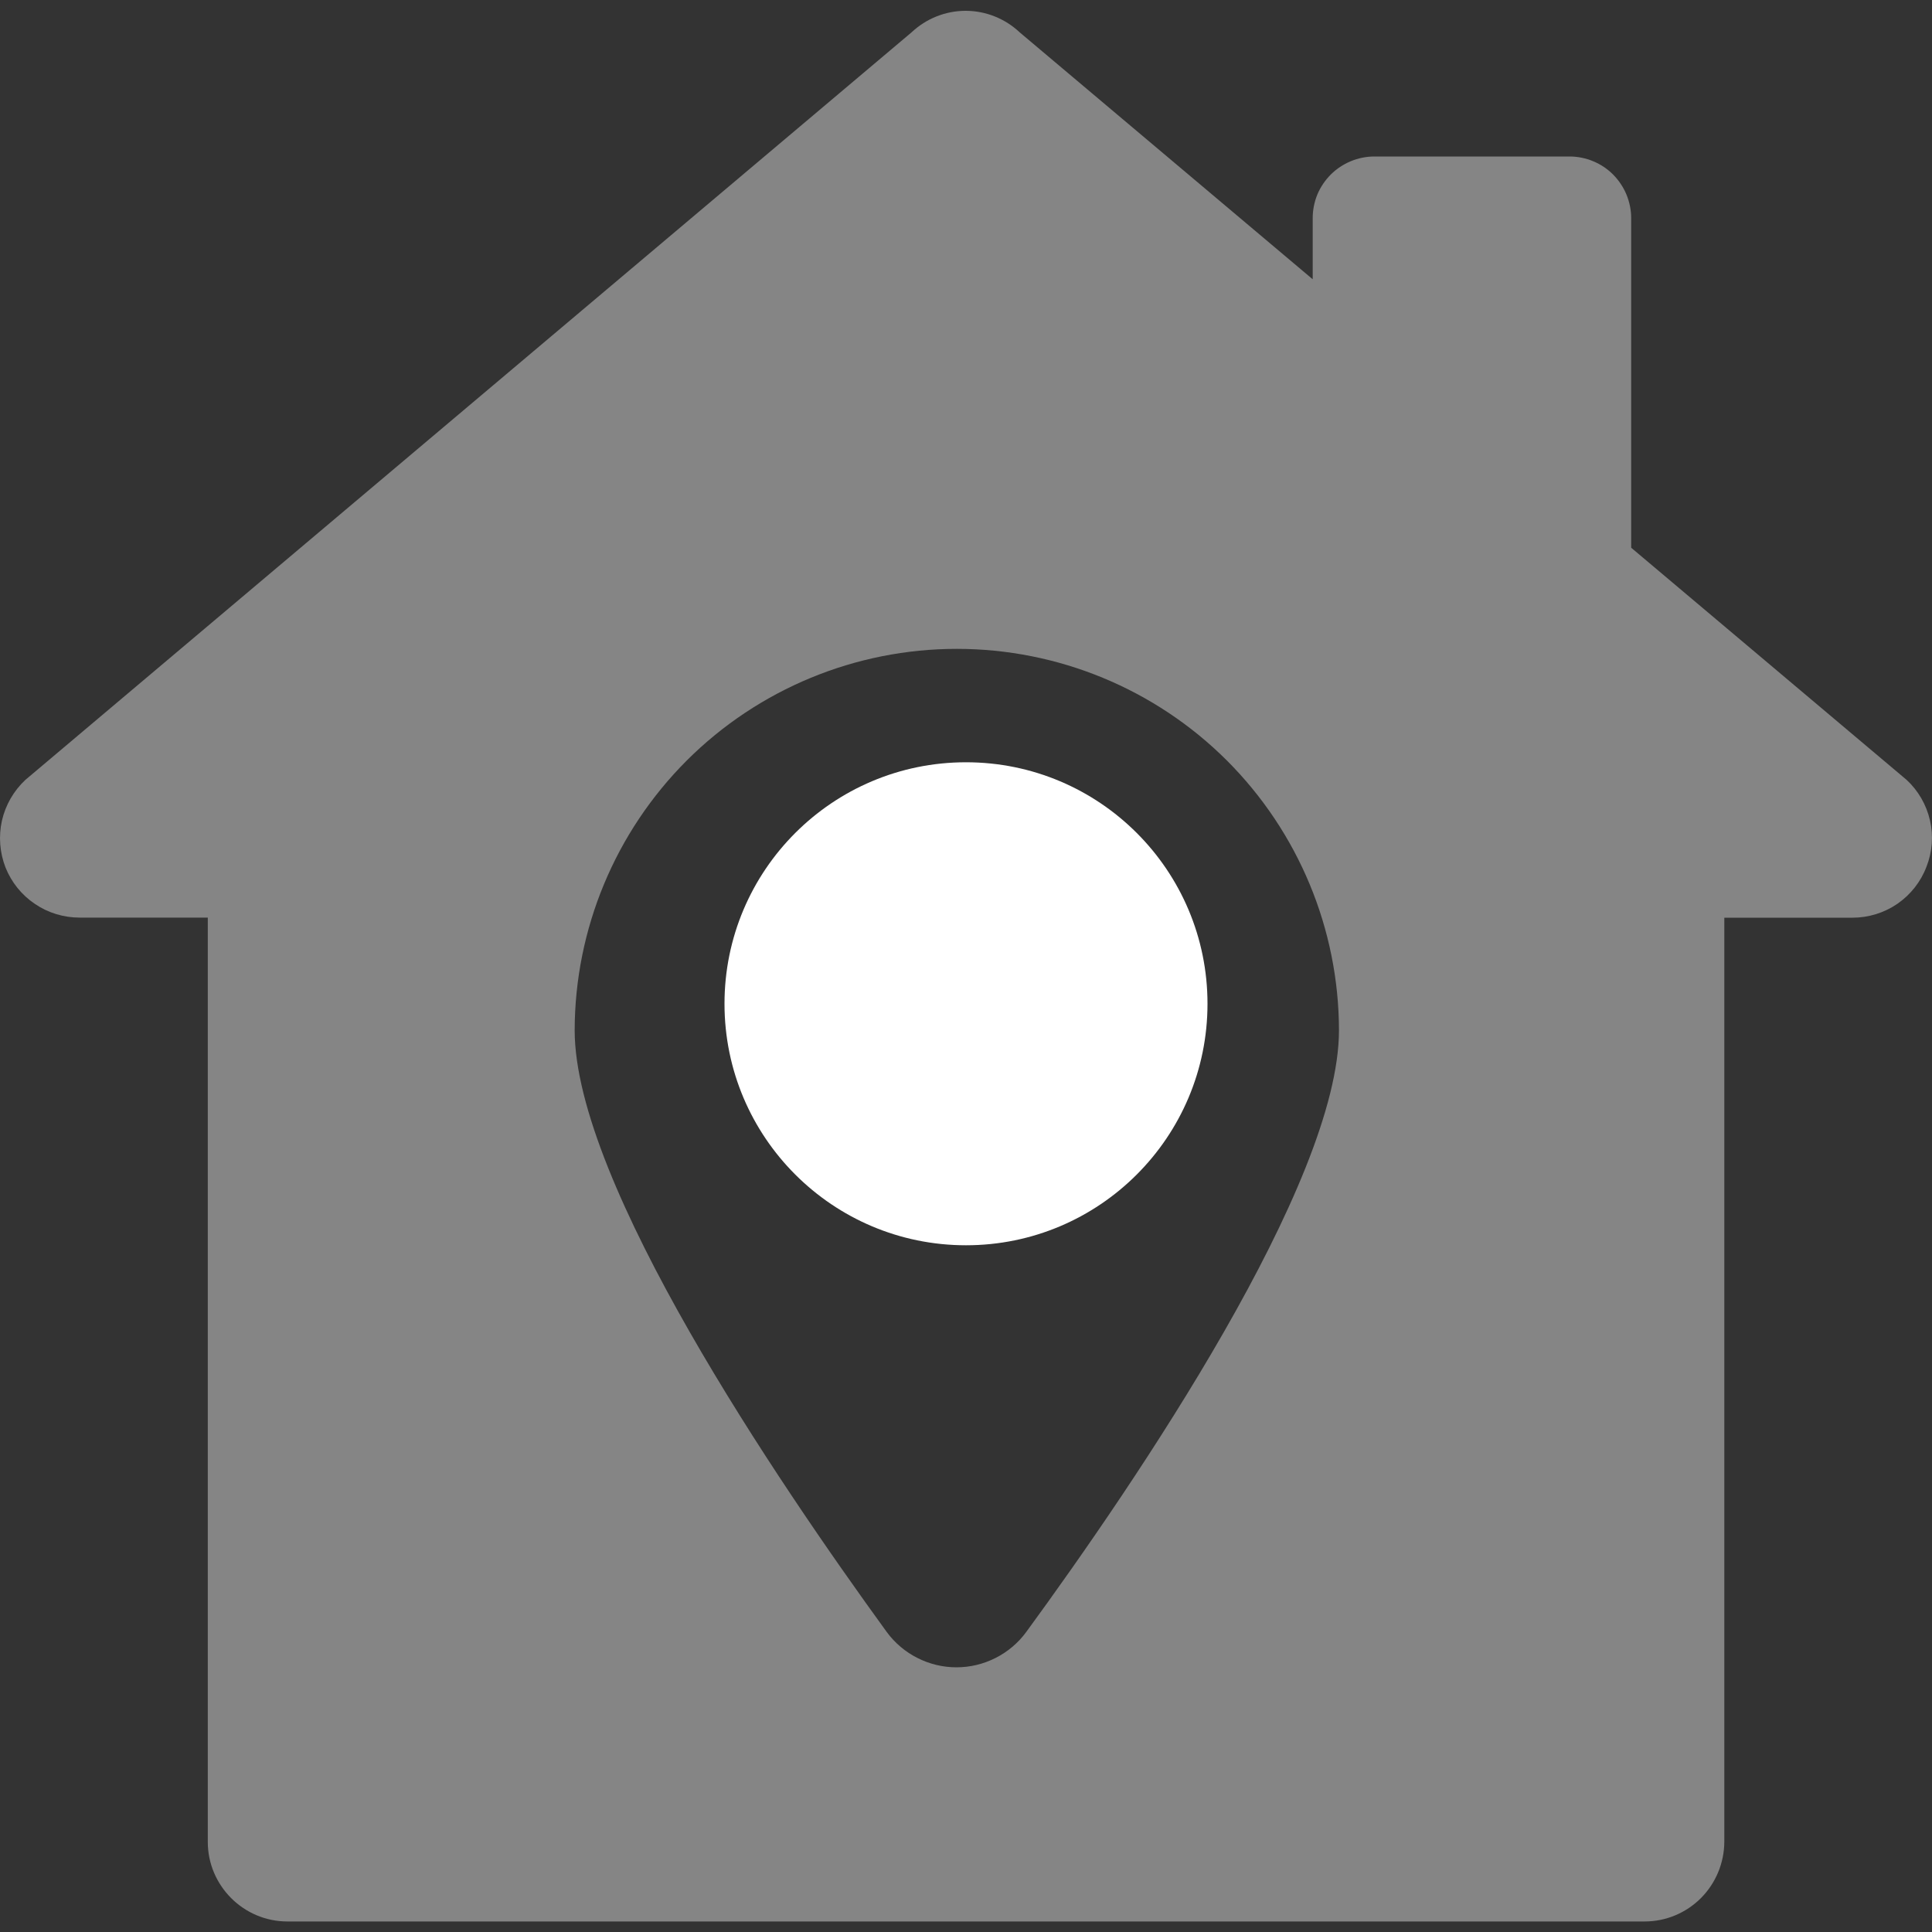 <svg width="20" height="20" viewBox="0 0 20 20" fill="none" xmlns="http://www.w3.org/2000/svg">
<rect x="0" y="0" width="20" height="20" fill="#333333" stroke="none"/>
<g clip-path="url(#clip0_342_2800)">
<path opacity="0.4" d="M19.737 8.073L16.886 5.67V2.259C16.886 2.175 16.869 2.092 16.837 2.014C16.805 1.937 16.758 1.867 16.699 1.807C16.64 1.748 16.57 1.701 16.492 1.669C16.415 1.637 16.332 1.62 16.248 1.62H14.227C14.144 1.62 14.06 1.637 13.983 1.669C13.906 1.701 13.835 1.748 13.776 1.807C13.717 1.866 13.669 1.937 13.637 2.014C13.605 2.092 13.589 2.175 13.589 2.259V2.891L10.556 0.335C10.404 0.192 10.204 0.112 9.996 0.112C9.788 0.112 9.588 0.192 9.436 0.335L0.263 8.073C0.142 8.186 0.057 8.333 0.02 8.495C-0.016 8.657 -0.003 8.826 0.057 8.98C0.118 9.133 0.224 9.265 0.361 9.357C0.497 9.45 0.659 9.499 0.824 9.499H2.151V19.067C2.151 19.52 2.521 19.891 2.975 19.891H17.025C17.244 19.891 17.453 19.804 17.608 19.649C17.762 19.494 17.849 19.285 17.85 19.066V9.5H19.176C19.343 9.5 19.505 9.45 19.642 9.356C19.779 9.261 19.884 9.128 19.943 8.972C20.003 8.819 20.016 8.652 19.979 8.492C19.942 8.331 19.858 8.185 19.737 8.073ZM10.623 16.895C10.54 17.008 10.431 17.1 10.306 17.163C10.18 17.227 10.042 17.26 9.901 17.26C9.761 17.26 9.623 17.227 9.497 17.163C9.372 17.1 9.263 17.008 9.18 16.895C8.043 15.329 5.949 12.246 5.949 10.665C5.951 9.617 6.369 8.613 7.11 7.872C7.852 7.132 8.857 6.717 9.905 6.717C10.953 6.717 11.958 7.132 12.7 7.872C13.441 8.613 13.859 9.617 13.861 10.665C13.861 12.246 11.768 15.329 10.623 16.895Z" fill="white"/>
<path d="M10 12.891C11.381 12.891 12.5 11.771 12.5 10.391C12.5 9.01 11.381 7.891 10 7.891C8.619 7.891 7.5 9.01 7.5 10.391C7.5 11.771 8.619 12.891 10 12.891Z" fill="white"/>
</g>
<defs>
<clipPath id="clip0_342_2800">
<rect width="20" height="20" fill="white"/>
</clipPath>
</defs>
</svg>
